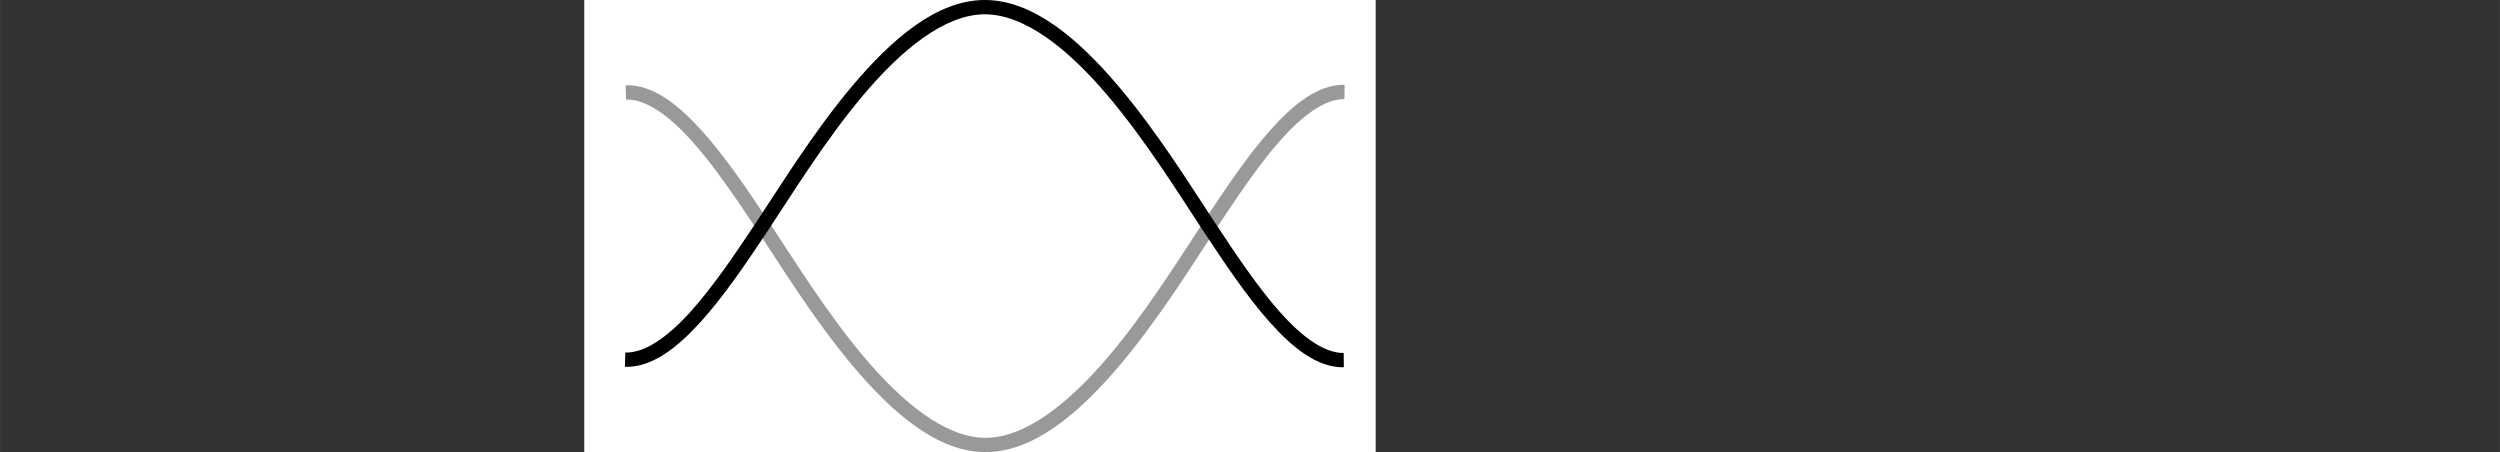 <?xml version="1.0" encoding="UTF-8" standalone="no"?>
<svg
   xmlns:dc="http://purl.org/dc/elements/1.1/"
   xmlns:cc="http://creativecommons.org/ns#"
   xmlns:rdf="http://www.w3.org/1999/02/22-rdf-syntax-ns#"
   xmlns:svg="http://www.w3.org/2000/svg"
   xmlns="http://www.w3.org/2000/svg"
   xmlns:sodipodi="http://sodipodi.sourceforge.net/DTD/sodipodi-0.dtd"
   xmlns:inkscape="http://www.inkscape.org/namespaces/inkscape"
   version="1.1"
   id="svg5404"
   viewBox="0 0 239.57 43.325"
   height="12.227mm"
   width="67.612mm"
   sodipodi:docname="logo_favicon.svg"
   inkscape:version="0.92.2 5c3e80d, 2017-08-06">
  <rect x="0" y="0" width="239.57" height="43.325" fill="#333333" stroke="none"/>
  <sodipodi:namedview
     pagecolor="#ffffff"
     bordercolor="#666666"
     borderopacity="1"
     objecttolerance="10"
     gridtolerance="10"
     guidetolerance="10"
     inkscape:pageopacity="0"
     inkscape:pageshadow="2"
     inkscape:window-width="1276"
     inkscape:window-height="755"
     id="namedview42"
     showgrid="false"
     fit-margin-top="0"
     fit-margin-left="0"
     fit-margin-right="0"
     fit-margin-bottom="0"
     inkscape:zoom="3.3638608"
     inkscape:cx="104.26288"
     inkscape:cy="37.011349"
     inkscape:window-x="4"
     inkscape:window-y="1"
     inkscape:window-maximized="1"
     inkscape:current-layer="layer1" />
  <defs
     id="defs5406" />
  <g
     id="layer1"
     transform="translate(-99.334,-491.581)">
    <g
       style="stroke:none"
       transform="matrix(0.457,0,0,0.457,-450.641,-1123.22)"
       id="g4893" />
    <g
       transform="matrix(0.428,0,0,0.428,-409.32,-1033.753)"
       id="g4901" />
    <g
       id="g4906"
       transform="matrix(0.457,0,0,0.457,-151.736,-1123.22)"
       style="fill:#000000;stroke:none" />
    <g
       style="fill:#ffffff"
       id="g4910"
       transform="matrix(0.428,0,0,0.428,-110.415,-1033.753)" />
    <g
       id="g4942"
       transform="matrix(0.116,0,0,0.12,23.303,179.021)"
       style="stroke:none">
      <rect
         style="opacity:1;fill:#ffffff;fill-opacity:1;fill-rule:evenodd;stroke:none;stroke-width:0.511;stroke-linejoin:bevel;stroke-miterlimit:4;stroke-dasharray:none;stroke-dashoffset:0;stroke-opacity:1"
         id="rect4944"
         width="653.808"
         height="380.704"
         x="1138.089"
         y="2598.792"
         ry="0"
         inkscape:export-xdpi="96"
         inkscape:export-ydpi="96" />
    </g>
    <path
       id="path4948"
       d="m 228.184,499.707 c -2.557,-0.037 -4.915,1.862 -7.16,4.391 -2.245,2.529 -4.395,5.775 -6.367,8.759 -2.224,3.365 -5.451,8.591 -9.157,12.949 -3.706,4.358 -7.879,7.744 -11.756,7.729 -3.842,-0.015 -7.979,-3.423 -11.649,-7.784 -3.67,-4.36 -6.863,-9.57 -9.073,-12.896 -2.006,-3.019 -4.191,-6.272 -6.472,-8.79 -2.281,-2.518 -4.681,-4.389 -7.263,-4.314 l 0.039,1.371 c 1.86,-0.054 4.028,1.458 6.206,3.863 2.178,2.405 4.344,5.615 6.346,8.628 2.181,3.283 5.403,8.548 9.167,13.02 3.764,4.472 8.077,8.254 12.693,8.272 4.647,0.018 9.005,-3.742 12.806,-8.212 3.801,-4.47 7.057,-9.754 9.257,-13.081 1.972,-2.982 4.102,-6.188 6.248,-8.604 2.146,-2.417 4.288,-3.956 6.115,-3.93 0.021,-1.371 0,0 0.023,-1.371 z"
       style="color:#000000;font-style:normal;font-variant:normal;font-weight:normal;font-stretch:normal;font-size:medium;line-height:normal;font-family:sans-serif;text-indent:0;text-align:start;text-decoration:none;text-decoration-line:none;text-decoration-style:solid;text-decoration-color:#000000;letter-spacing:normal;word-spacing:normal;text-transform:none;writing-mode:lr-tb;direction:ltr;baseline-shift:baseline;text-anchor:start;white-space:normal;clip-rule:nonzero;display:inline;overflow:visible;visibility:visible;opacity:1;isolation:auto;mix-blend-mode:normal;color-interpolation:sRGB;color-interpolation-filters:linearRGB;solid-color:#000000;solid-opacity:1;fill:#999999;fill-opacity:1;fill-rule:evenodd;stroke:none;stroke-width:3;stroke-linecap:butt;stroke-linejoin:miter;stroke-miterlimit:4;stroke-dasharray:none;stroke-dashoffset:0;stroke-opacity:1;color-rendering:auto;image-rendering:auto;shape-rendering:auto;text-rendering:auto;enable-background:accumulate"
       inkscape:connector-curvature="0"
       inkscape:export-xdpi="96"
       inkscape:export-ydpi="96"
       sodipodi:nodetypes="cccccscccccccccccccc" />
    <path
       id="path4950"
       d="m 193.669,491.581 c -4.616,0.018 -8.929,3.8 -12.693,8.271 -3.764,4.472 -6.986,9.737 -9.167,13.02 -2.002,3.014 -4.168,6.224 -6.346,8.628 -2.178,2.405 -4.346,3.918 -6.206,3.864 l -0.04,1.371 c 2.582,0.075 4.982,-1.795 7.263,-4.313 2.281,-2.518 4.466,-5.772 6.472,-8.791 2.21,-3.326 5.404,-8.535 9.074,-12.896 3.67,-4.36 7.807,-7.767 11.649,-7.783 3.877,-0.015 8.05,3.37 11.755,7.728 3.706,4.358 6.932,9.585 9.157,12.949 1.973,2.984 4.122,6.23 6.367,8.759 2.245,2.529 4.603,4.427 7.16,4.39 0,0 0,0 -0.02,-1.372 -1.827,0.026 -3.97,-1.513 -6.116,-3.93 -2.146,-2.417 -4.276,-5.622 -6.248,-8.604 -2.2,-3.328 -5.456,-8.611 -9.257,-13.081 -3.801,-4.47 -8.159,-8.23 -12.806,-8.211 z"
       style="color:#000000;font-style:normal;font-variant:normal;font-weight:normal;font-stretch:normal;font-size:medium;line-height:normal;font-family:sans-serif;text-indent:0;text-align:start;text-decoration:none;text-decoration-line:none;text-decoration-style:solid;text-decoration-color:#000000;letter-spacing:normal;word-spacing:normal;text-transform:none;writing-mode:lr-tb;direction:ltr;baseline-shift:baseline;text-anchor:start;white-space:normal;clip-rule:nonzero;display:inline;overflow:visible;visibility:visible;opacity:1;isolation:auto;mix-blend-mode:normal;color-interpolation:sRGB;color-interpolation-filters:linearRGB;solid-color:#000000;solid-opacity:1;fill:#000000;fill-opacity:1;fill-rule:evenodd;stroke:none;stroke-width:3;stroke-linecap:butt;stroke-linejoin:miter;stroke-miterlimit:4;stroke-dasharray:none;stroke-dashoffset:0;stroke-opacity:1;color-rendering:auto;image-rendering:auto;shape-rendering:auto;text-rendering:auto;enable-background:accumulate"
       inkscape:connector-curvature="0"
       inkscape:export-xdpi="96"
       inkscape:export-ydpi="96"
       sodipodi:nodetypes="cccccccccccccccccccc" />
    <g
       style="fill:#000000;stroke:none"
       transform="matrix(0.457,0,0,0.457,-151.736,-824.315)"
       id="g4956" />
    <g
       transform="matrix(0.428,0,0,0.428,-424.153,-491.443)"
       id="g4901-6" />
    <g
       style="fill:#ffffff"
       id="g4910-1"
       transform="matrix(0.428,0,0,0.428,-109.868,-488.586)" />
  </g>
</svg>
